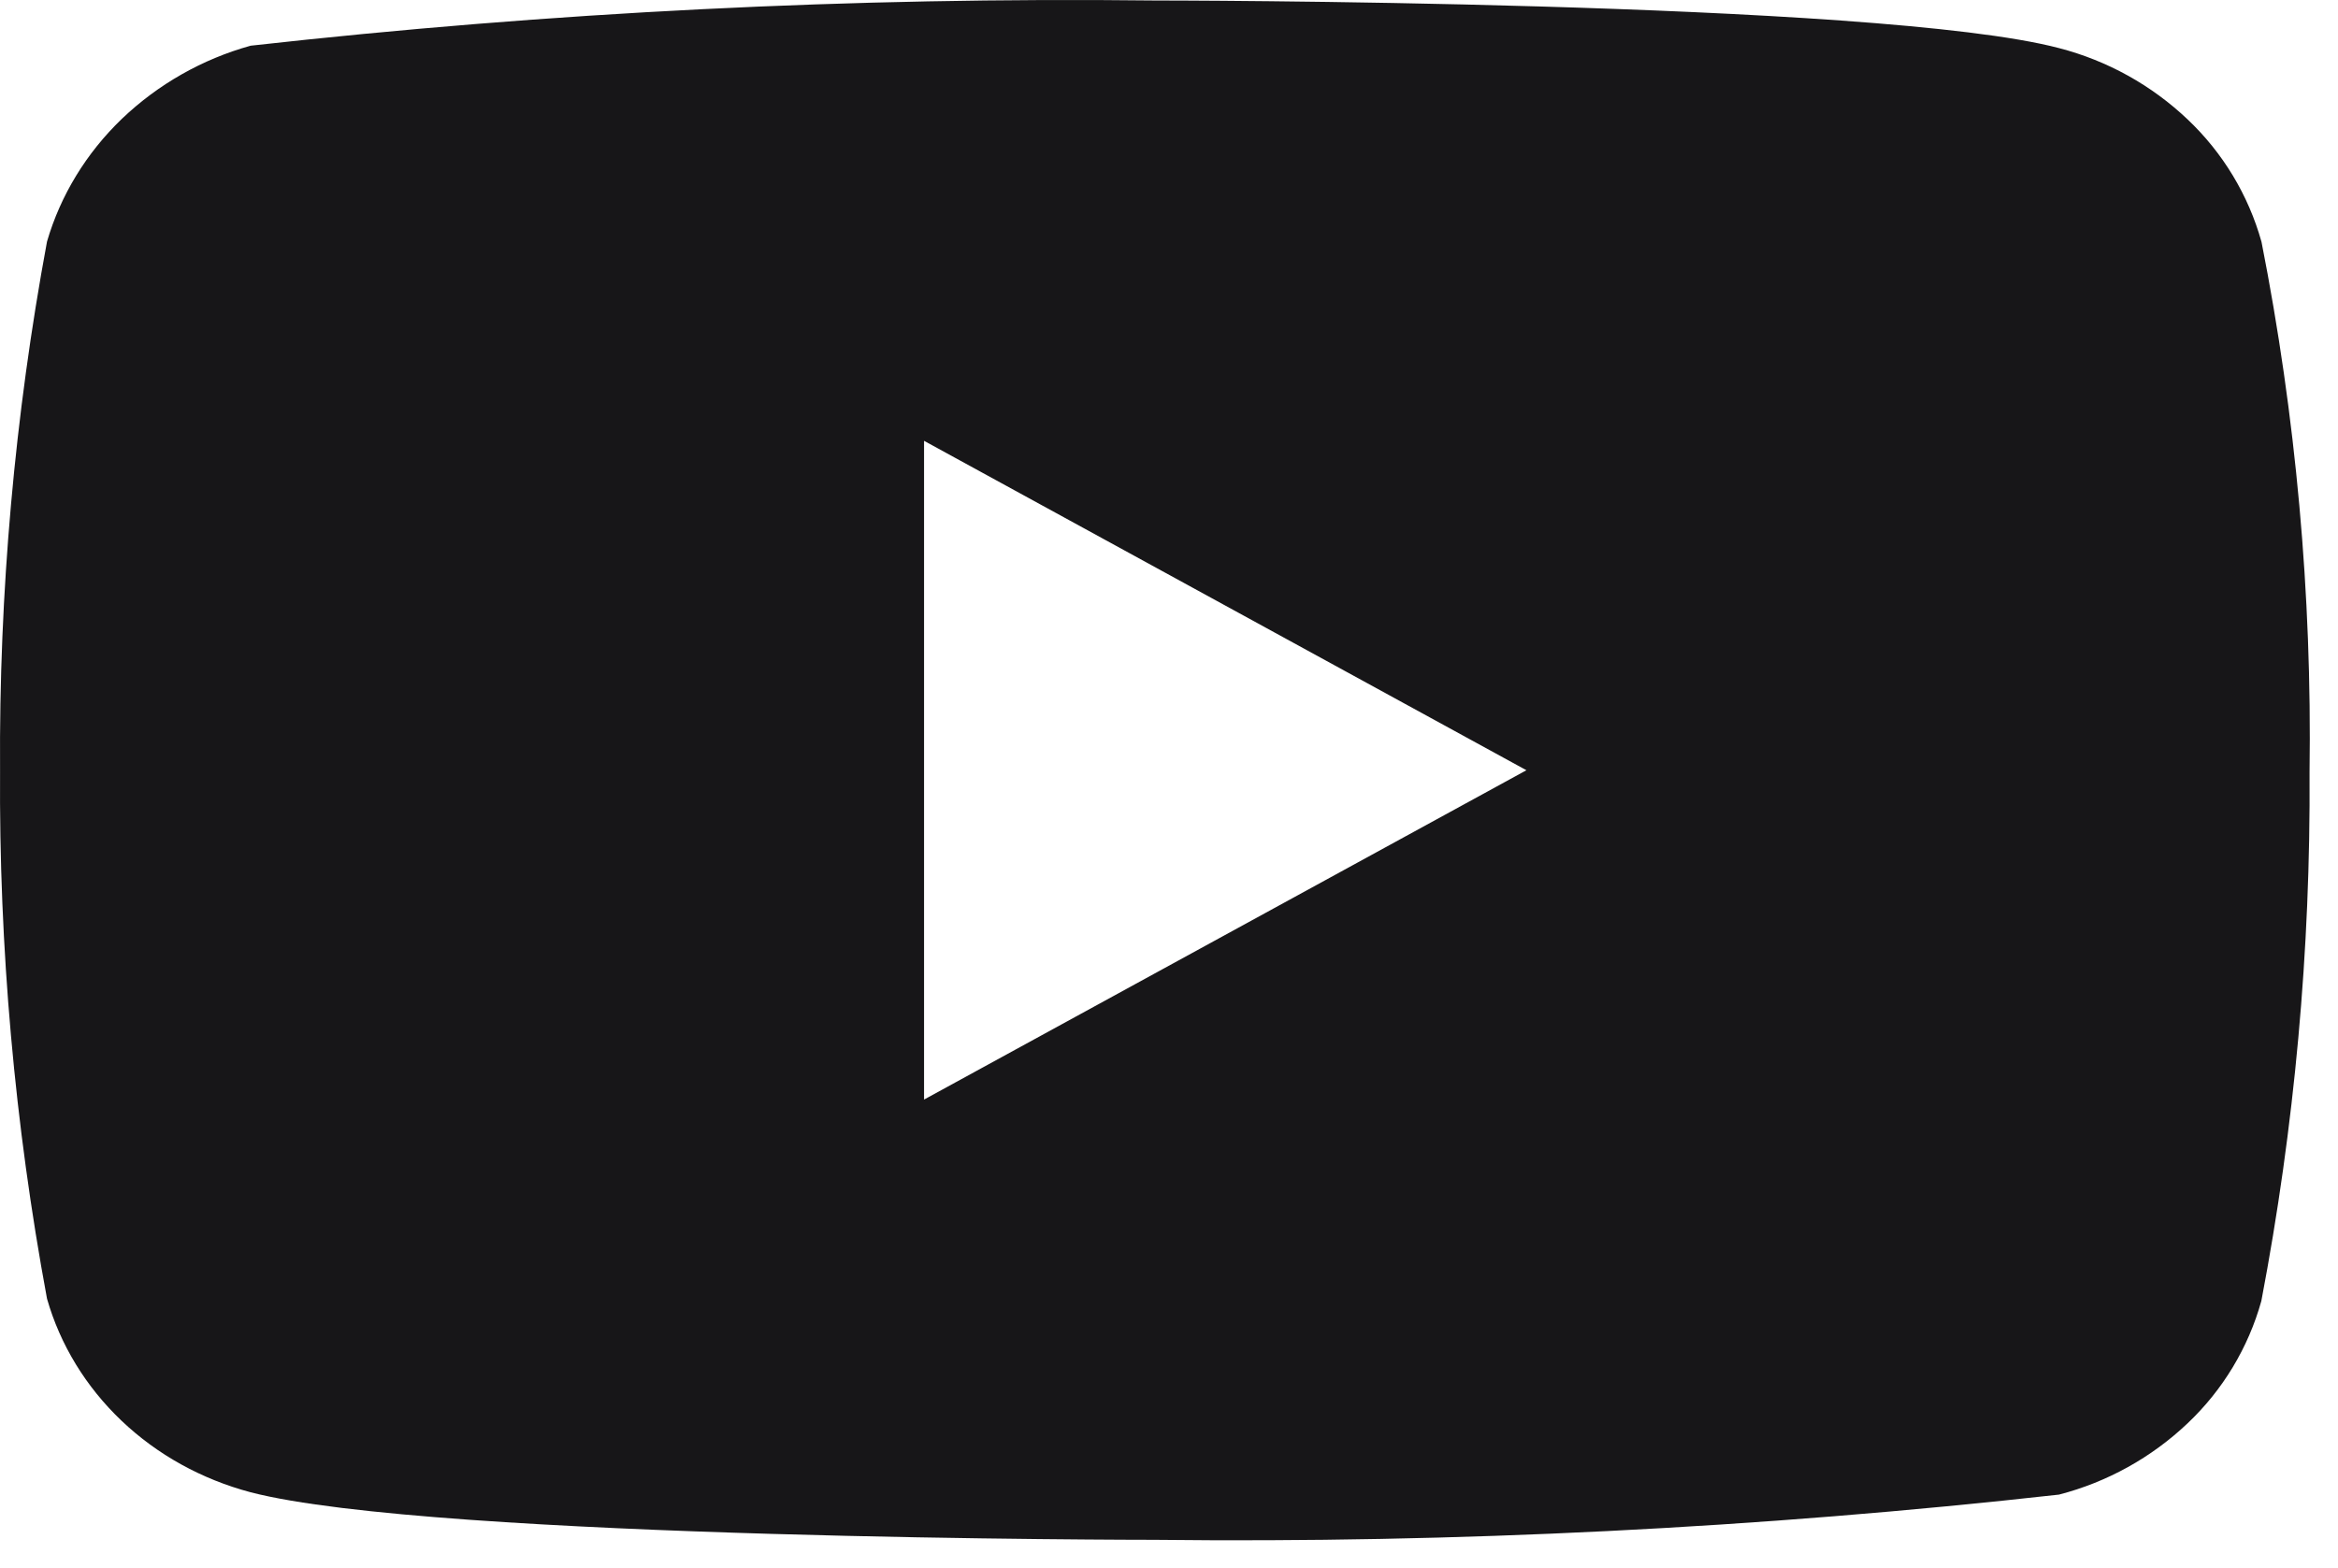<svg width="82" height="55" viewBox="0 0 82 55" fill="none" xmlns="http://www.w3.org/2000/svg">
<path d="M79.315 8.478C78.856 6.842 77.963 5.361 76.729 4.192C75.461 2.987 73.907 2.125 72.214 1.687C65.875 0.017 40.482 0.017 40.482 0.017C29.896 -0.104 19.312 0.426 8.791 1.603C7.097 2.073 5.546 2.954 4.275 4.168C3.026 5.369 2.122 6.851 1.649 8.474C0.514 14.589 -0.037 20.798 0.002 27.017C-0.038 33.23 0.512 39.437 1.649 45.559C2.111 47.176 3.013 48.651 4.265 49.842C5.517 51.033 7.076 51.894 8.791 52.349C15.213 54.017 40.482 54.017 40.482 54.017C51.082 54.137 61.679 53.608 72.214 52.431C73.907 51.993 75.461 51.131 76.729 49.926C77.962 48.758 78.855 47.276 79.311 45.64C80.476 39.528 81.042 33.316 81.002 27.094C81.09 20.846 80.524 14.605 79.315 8.474V8.478ZM32.409 38.573V15.464L53.536 27.02L32.409 38.573Z" fill="#171618"/>
</svg>
